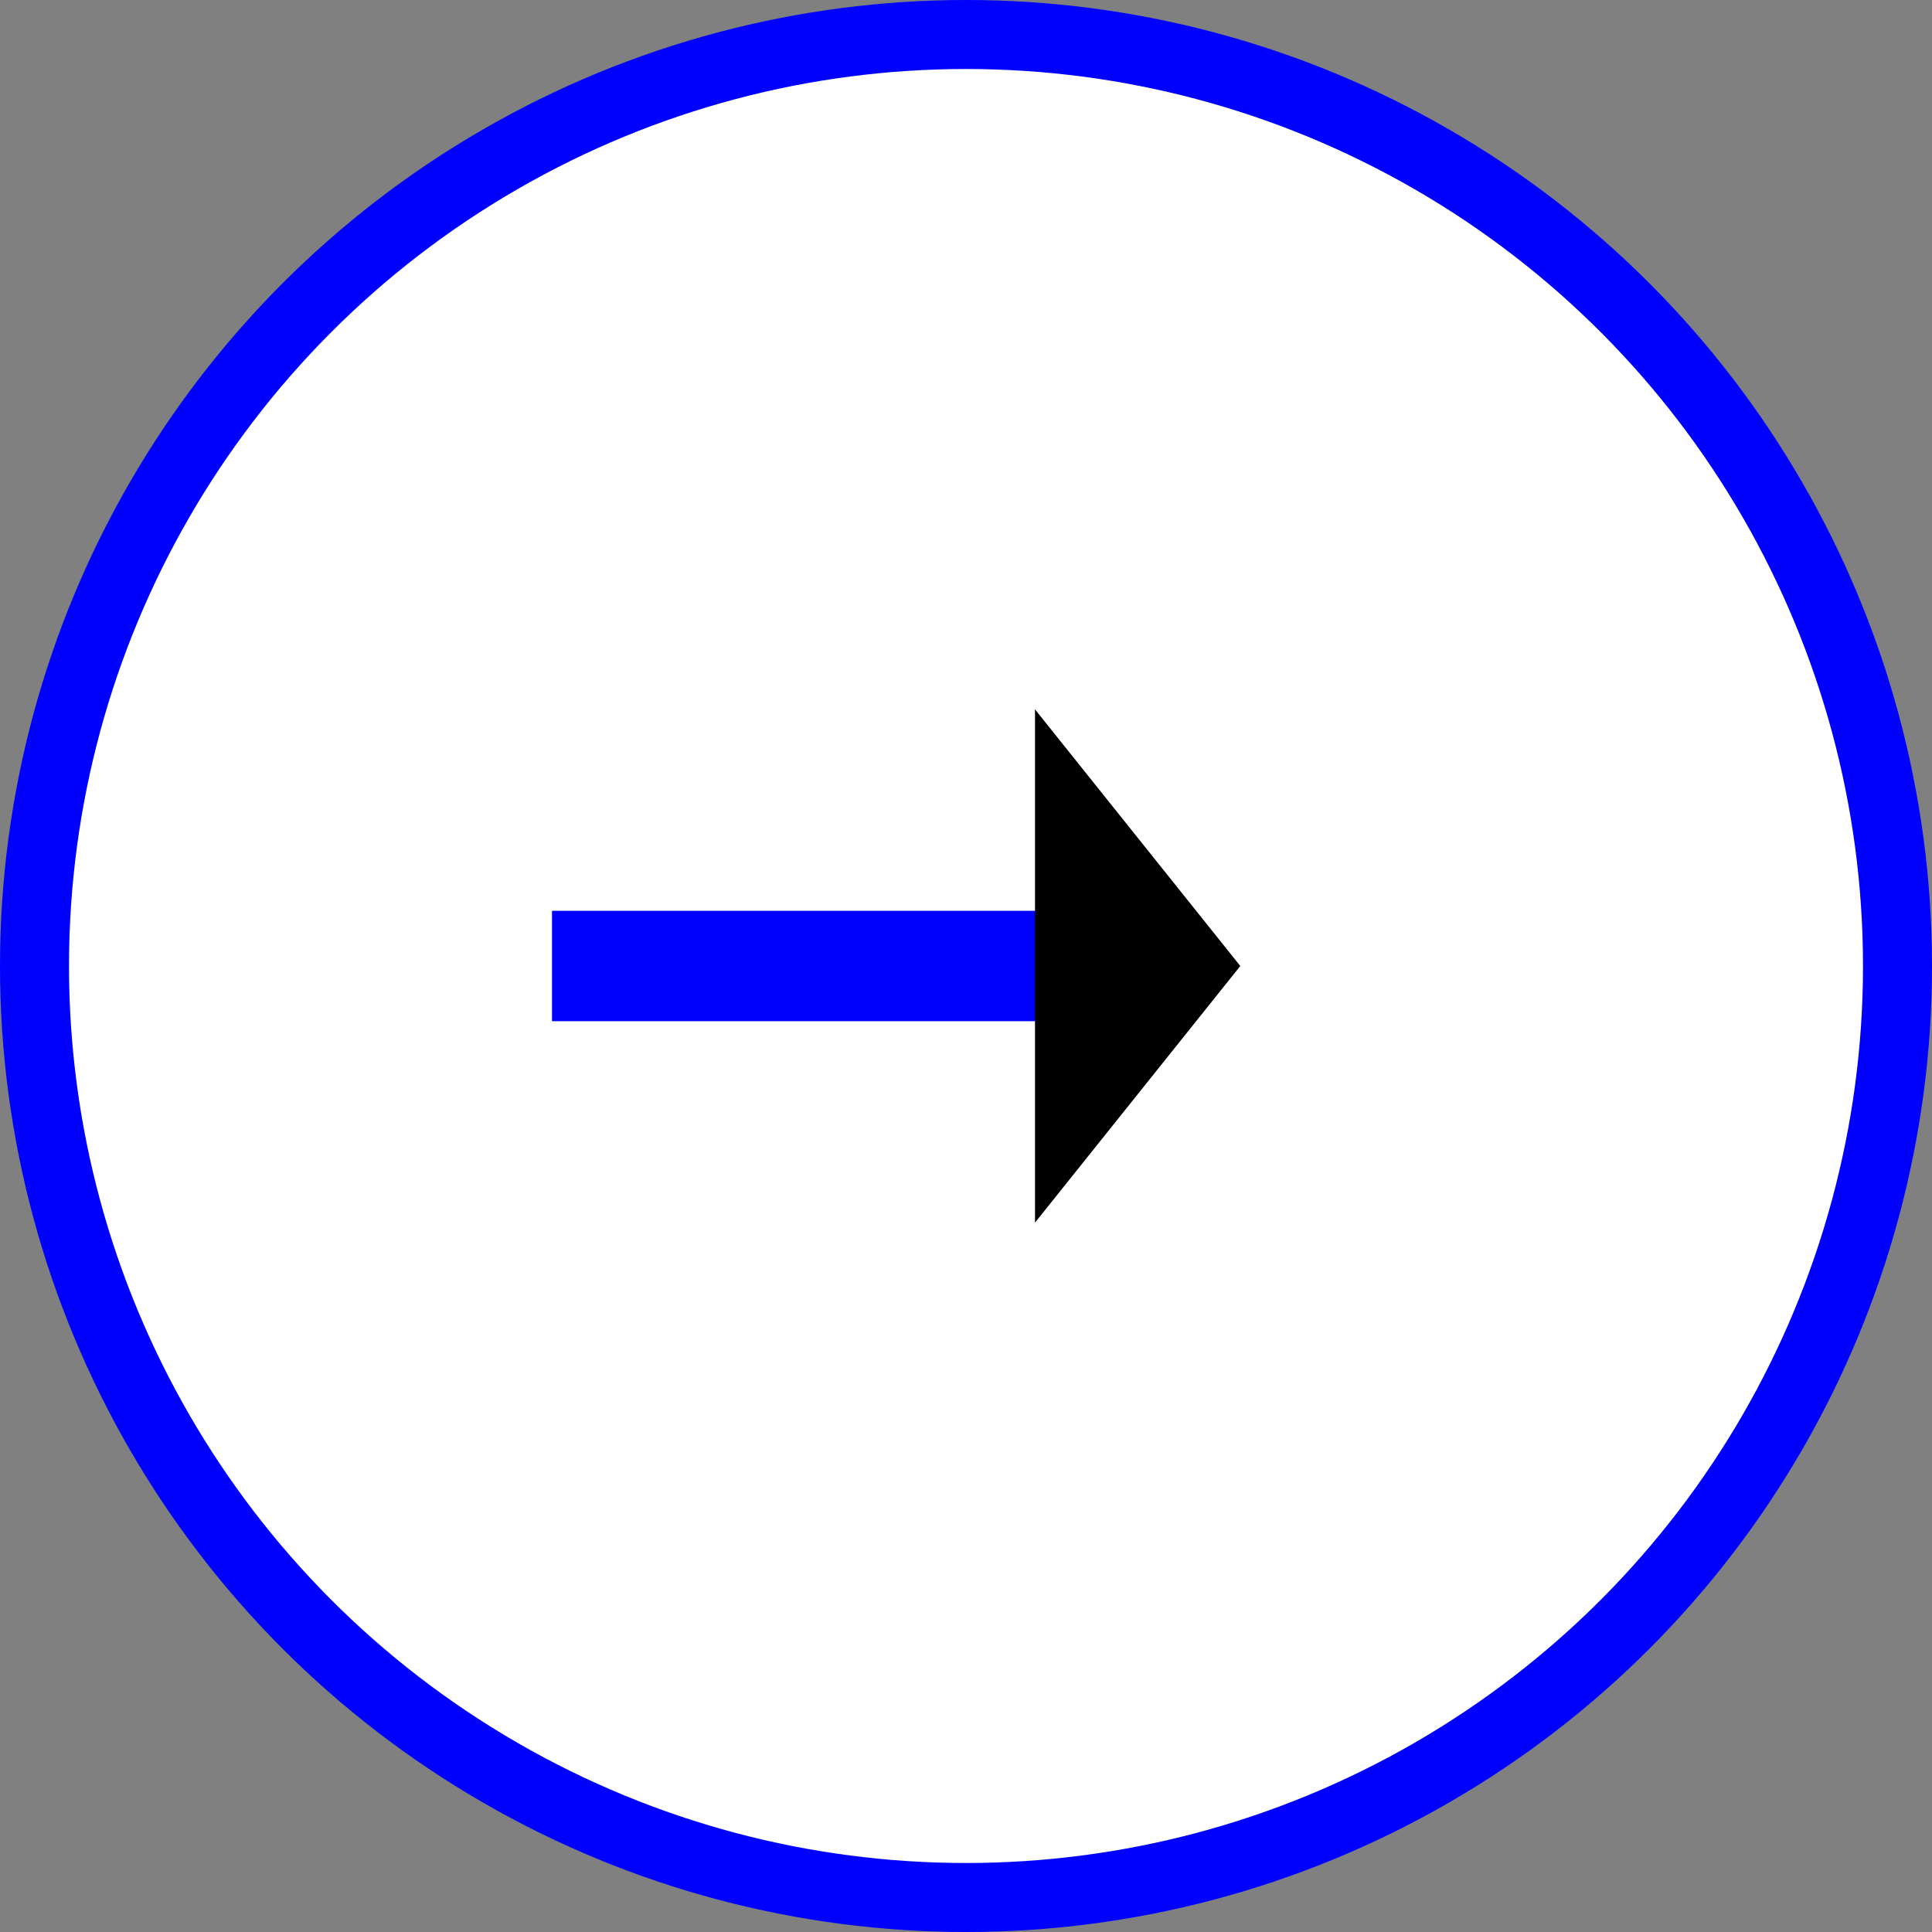 <svg width="28" height="28" viewBox="0 0 28 28" fill="black" xmlns="http://www.w3.org/2000/svg">
<rect x="0" y="0" width="28" height="28" fill="#808080" stroke="none"/>
<circle cx="14" cy="14" r="13.5" fill="#ffffff" stroke="blue"/>
<rect x="8" y="13.2" width="11" height="1.6" fill="blue"/>
<path d="M15 9L19 14L15 19" stroke="white" stroke-width="1.6"/>
</svg>
